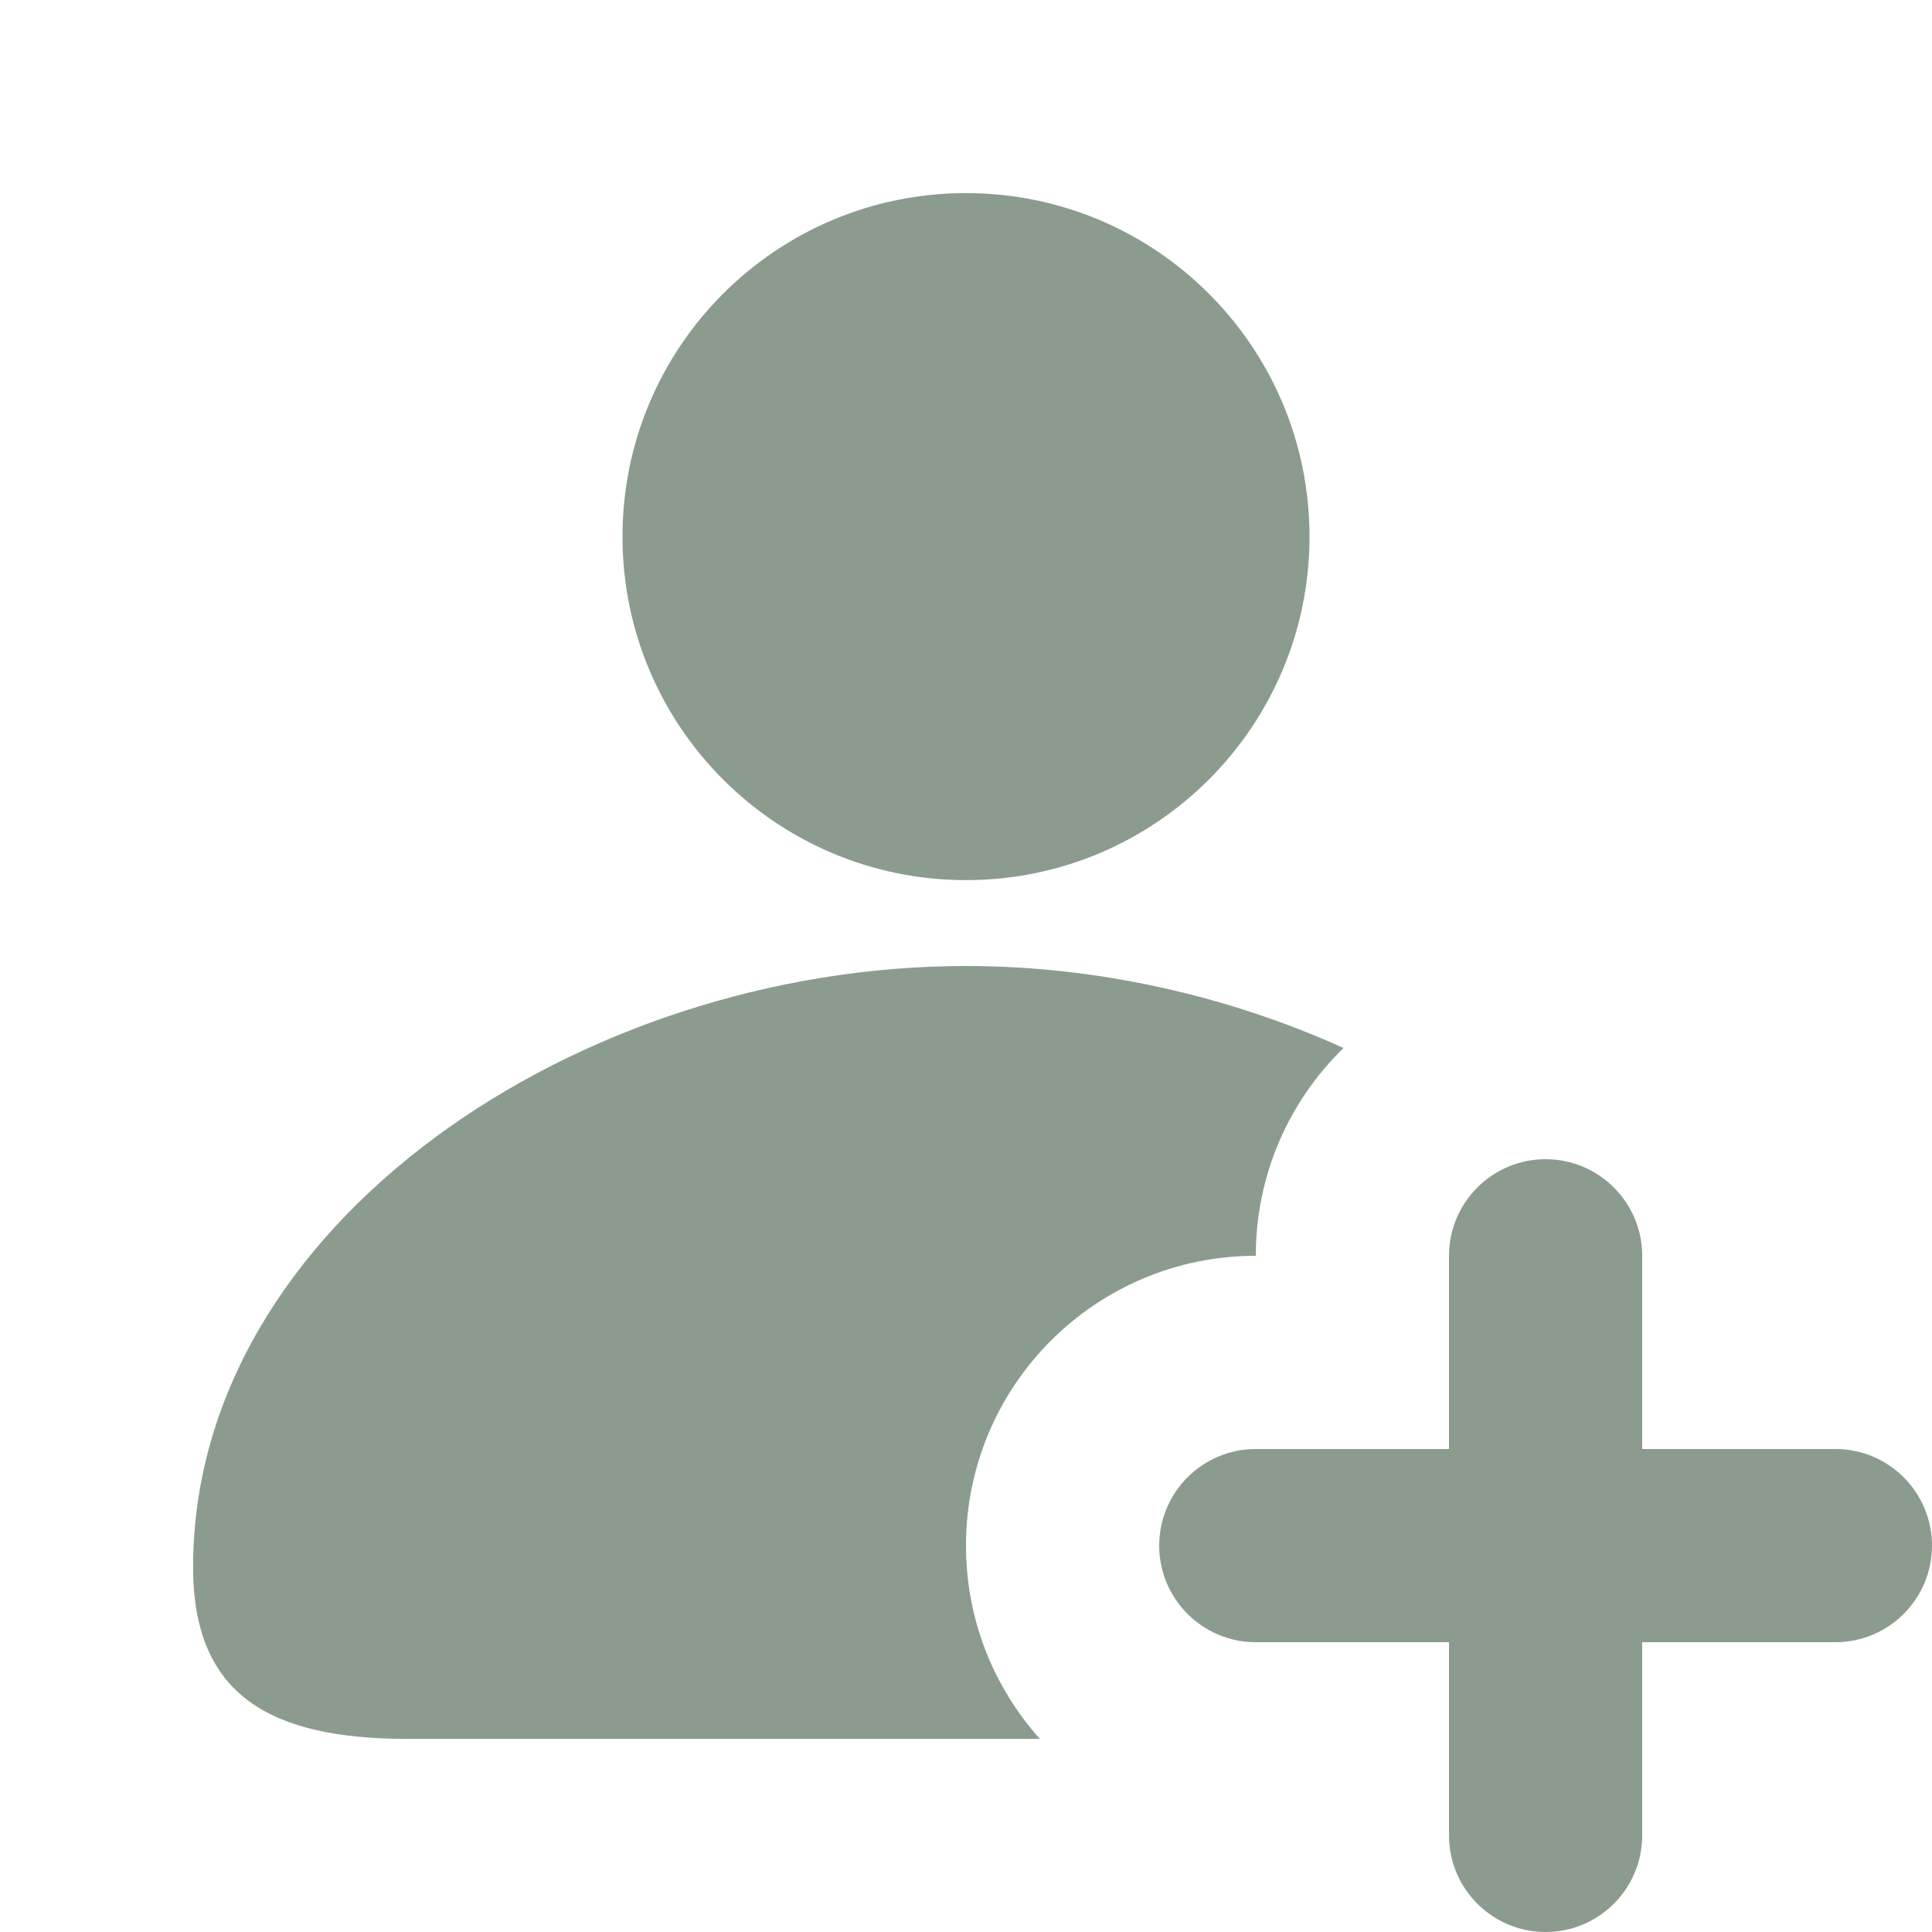 <svg width="20" height="20" viewBox="0 0 20 20" fill="none" xmlns="http://www.w3.org/2000/svg">
<path d="M13.556 5.555C13.556 7.519 11.964 9.111 10 9.111C8.036 9.111 6.444 7.519 6.444 5.555C6.444 3.591 8.036 1.999 10 1.999C11.964 1.999 13.556 3.591 13.556 5.555Z" fill="#8B9C8F"/>
<path d="M10 16C10 16.769 10.289 17.47 10.765 18.001H4.222C2.806 18.001 1.999 17.557 1.999 16.223C1.999 12.667 6 10 9.999 10C11.354 10 12.709 10.306 13.908 10.849C13.348 11.394 13 12.156 13 13C11.343 13 10 14.343 10 16Z" fill="#8B9C8F"/>
<path d="M16 12C16.552 12 17 12.448 17 13V15H19C19.552 15 20 15.448 20 16C20 16.552 19.552 17 19 17H17V19C17 19.552 16.552 20 16 20C15.448 20 15 19.552 15 19V17H13C12.448 17 12 16.552 12 16C12 15.448 12.448 15 13 15H15V13C15 12.448 15.448 12 16 12Z" fill="#8B9C8F"/>
</svg>
